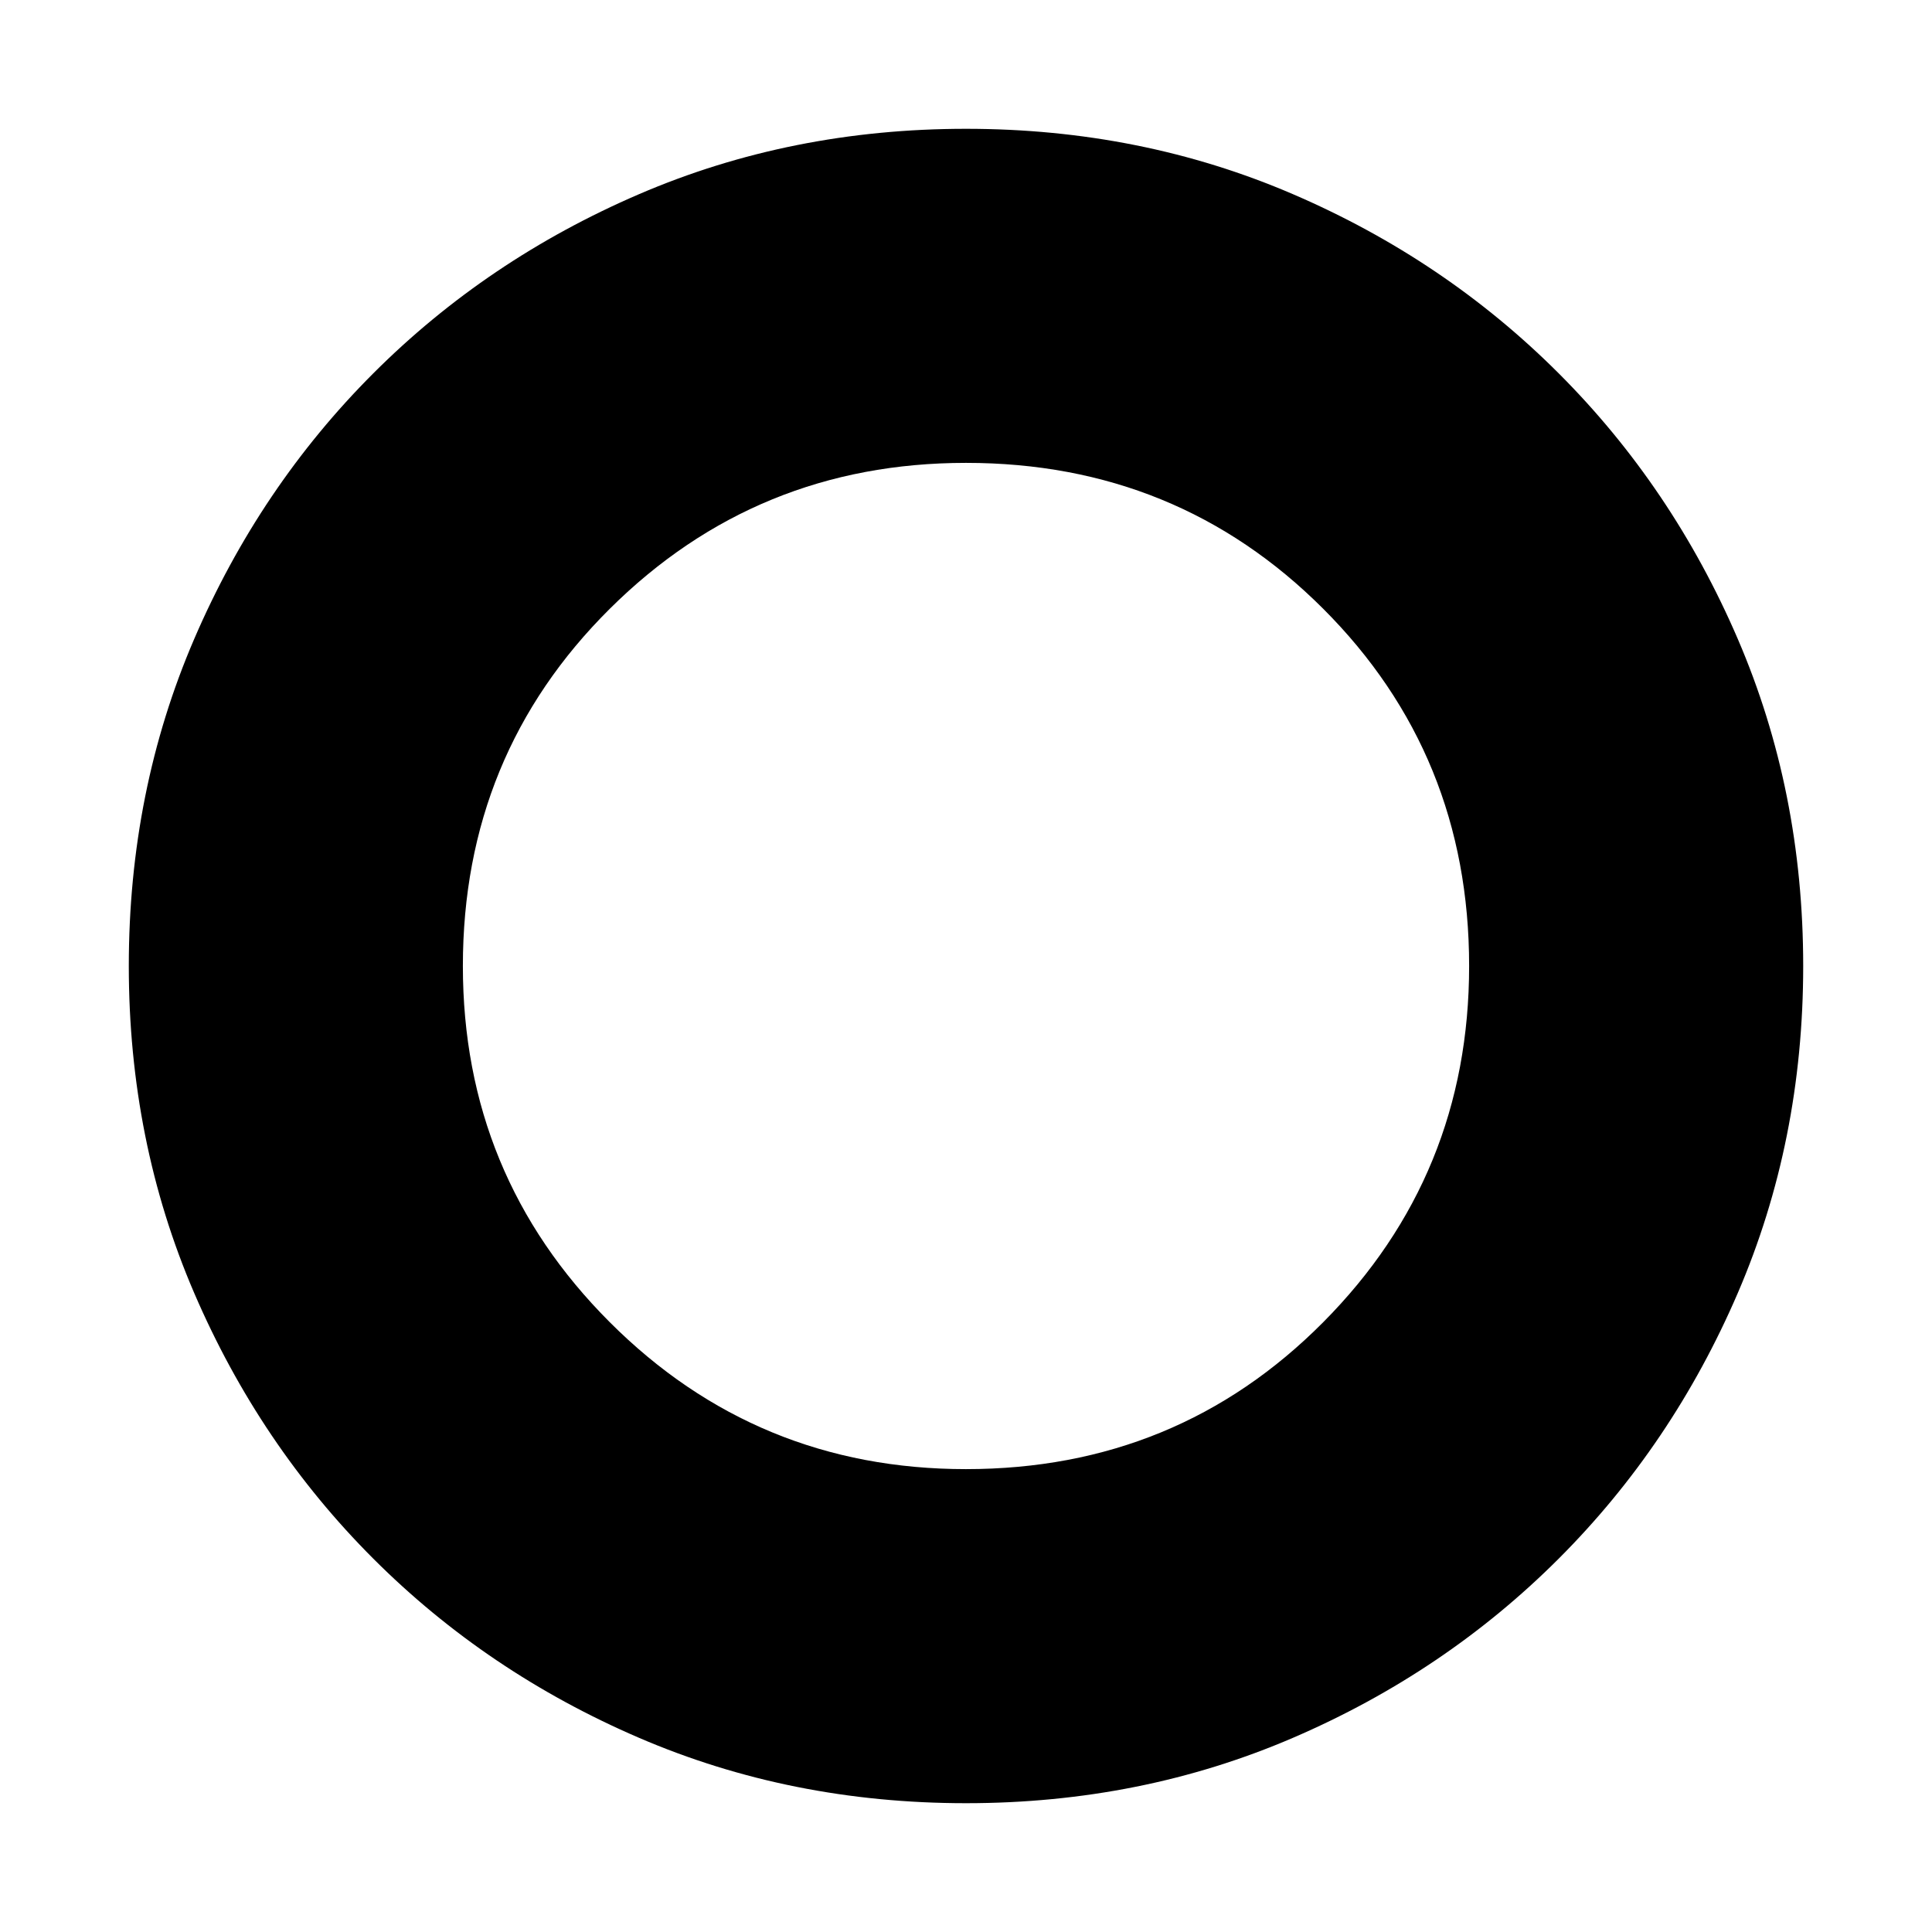 <svg xmlns="http://www.w3.org/2000/svg" height="48" width="48"><path d="M24 44.8q-4.35 0-8.125-1.625-3.775-1.625-6.6-4.45-2.825-2.825-4.45-6.6Q3.2 28.35 3.2 24t1.625-8.125q1.625-3.775 4.45-6.6 2.825-2.825 6.6-4.45Q19.65 3.2 24 3.2t8.125 1.625q3.775 1.625 6.6 4.45 2.825 2.825 4.45 6.6Q44.8 19.65 44.8 24t-1.625 8.125q-1.625 3.775-4.45 6.6-2.825 2.825-6.6 4.45Q28.35 44.8 24 44.8Zm0-8.3q5.25 0 8.875-3.65T36.5 24q0-5.25-3.625-8.875T24 11.5q-5.2 0-8.85 3.625Q11.5 18.75 11.5 24q0 5.2 3.65 8.85Q18.8 36.5 24 36.5Z"/></svg>